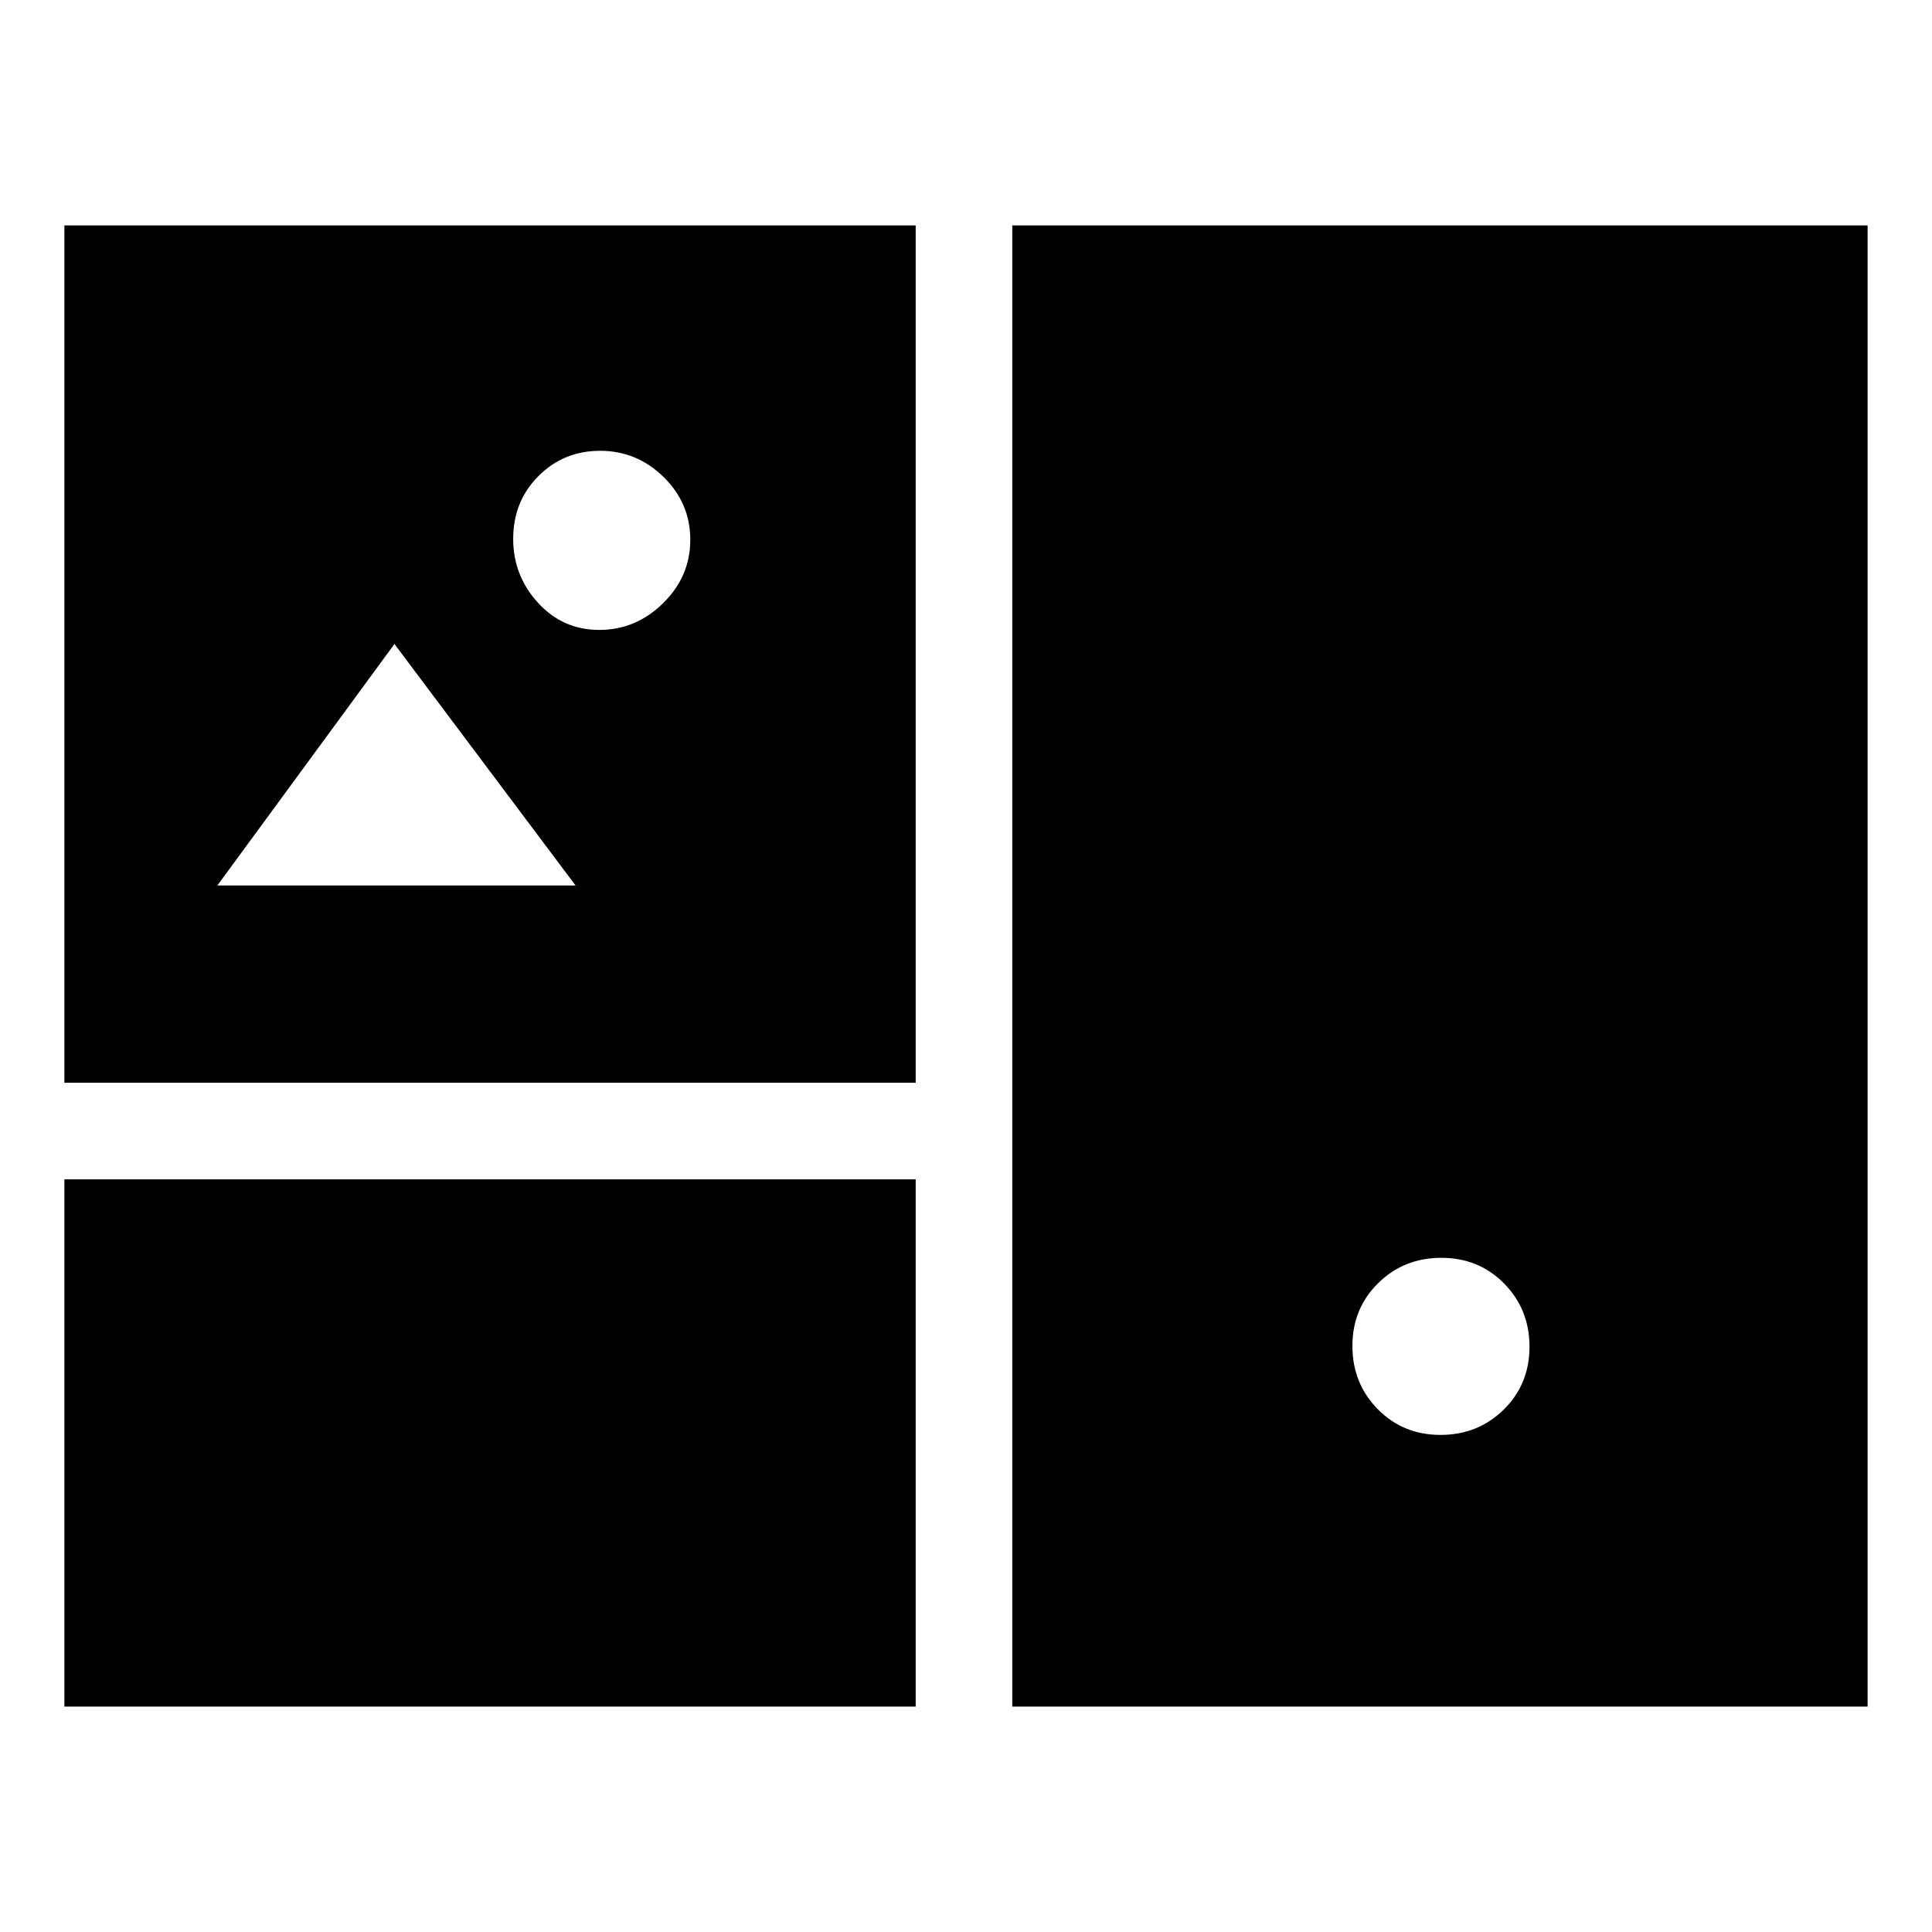 <svg xmlns="http://www.w3.org/2000/svg" height="20" viewBox="0 -960 960 960" width="20"><path d="M32-112v-262h423v262H32Zm471 0v-736h425v736H503Zm212.79-135q18.61 0 31.41-12.59t12.8-31.2q0-18.61-12.59-31.41t-31.2-12.8q-18.61 0-31.41 12.59t-12.8 31.2q0 18.61 12.59 31.41t31.2 12.8ZM32-422v-426h423v426H32Zm265.81-225q18.19 0 31.69-13.29t13.5-31.5Q343-710 329.71-723t-31.48-13q-18.19 0-30.71 12.59T255-692.21q0 18.21 12.31 31.71 12.3 13.5 30.5 13.5ZM108-520h178l-90-120-88 120Z"/></svg>